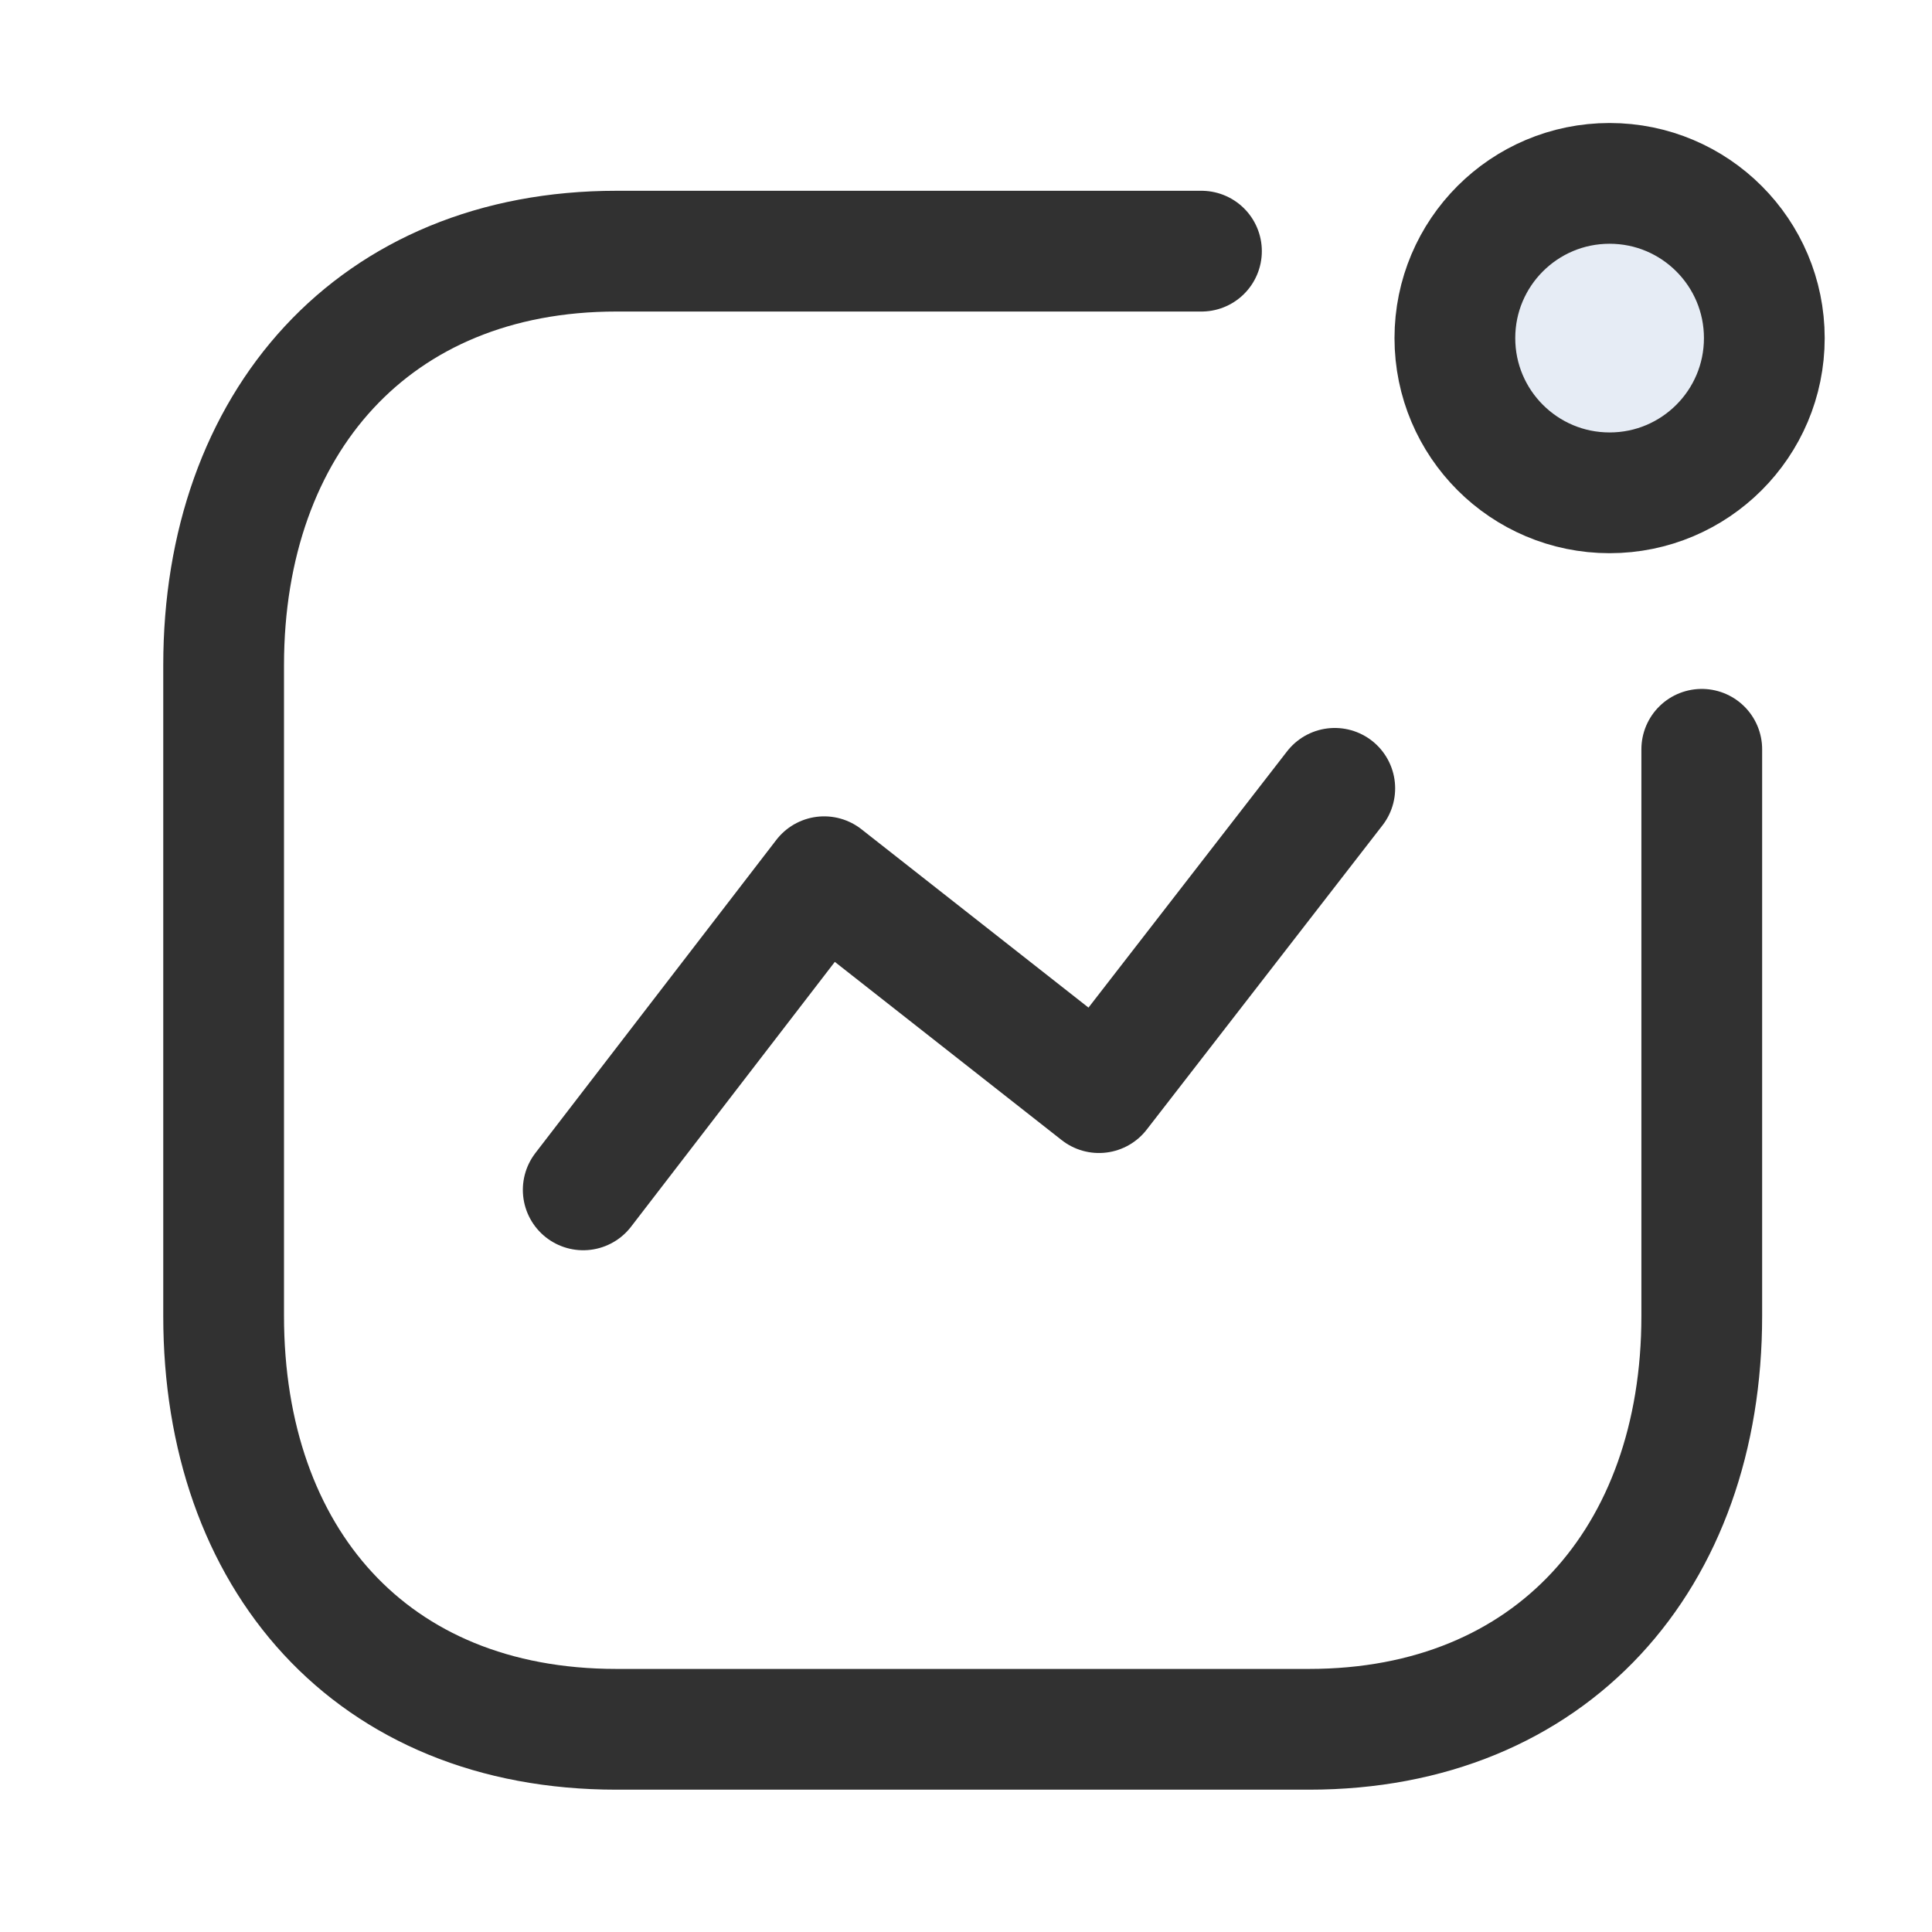 <svg width="24" height="24" viewBox="0 0 24 24" fill="none" xmlns="http://www.w3.org/2000/svg">
<circle cx="20" cy="4" r="2" fill="#00459B" fill-opacity="0.1"/>
<path d="M7.245 14.781L10.238 10.891L13.652 13.573L16.581 9.793" stroke="#313131" stroke-width="1.5" stroke-linecap="round" stroke-linejoin="round"/>
<circle cx="19.995" cy="4.2" r="1.922" stroke="#313131" stroke-width="1.5" stroke-linecap="round" stroke-linejoin="round"/>
<path d="M14.925 3.12H7.657C4.645 3.12 2.778 5.253 2.778 8.264V16.347C2.778 19.358 4.609 21.482 7.657 21.482H16.261C19.272 21.482 21.14 19.358 21.14 16.347V9.308" stroke="#313131" stroke-width="1.5" stroke-linecap="round" stroke-linejoin="round"/>
</svg>
